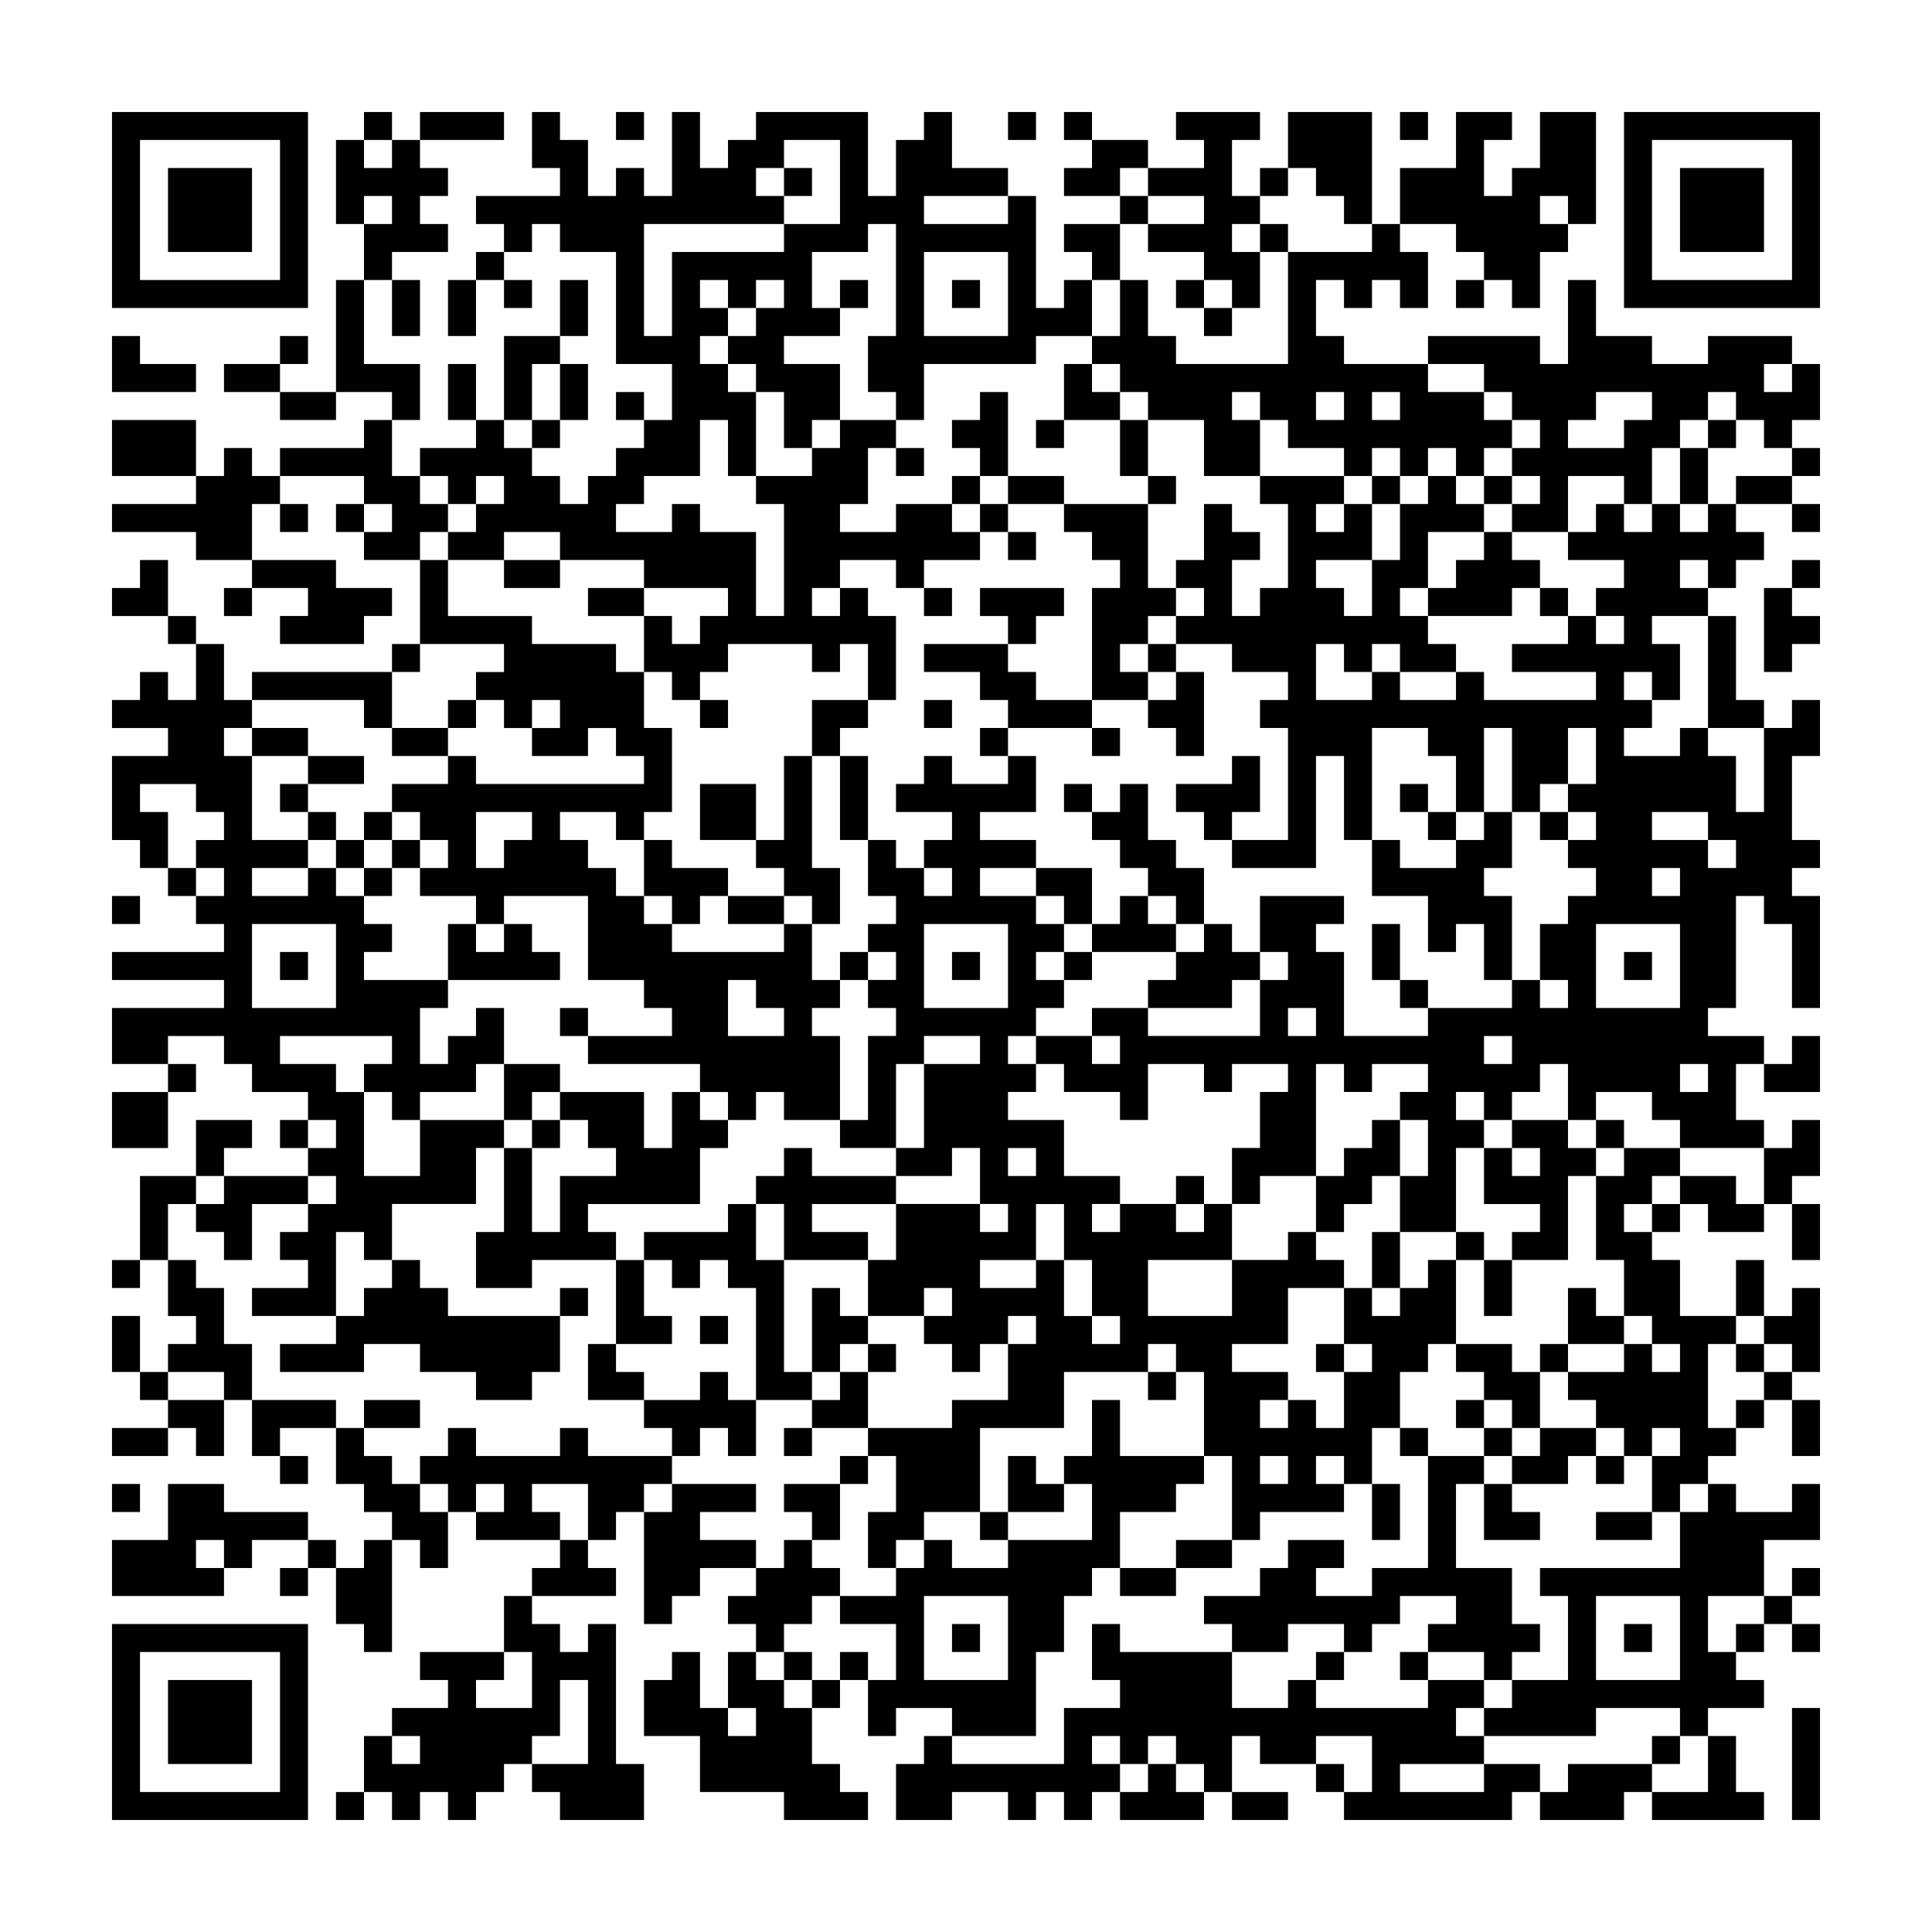 <svg xmlns="http://www.w3.org/2000/svg" viewBox="0 0 69 69"><path d="M4 4h7v7h-7zM13 4h1v1h-1zM15 4h3v1h-3zM19 4h1v1h1v2h1v-1h1v1h1v-3h1v2h1v-1h1v-1h4v3h1v-2h1v-1h1v2h2v1h-3v1h3v-1h1v4h1v-1h1v2h-2v1h-4v2h-1v-1h-1v-2h1v-4h-1v1h-2v2h1v1h-2v1h2v2h-1v1h-1v-2h-1v-1h-1v-1h1v-1h1v-1h-1v1h-1v-1h-1v1h1v1h-1v1h1v1h1v3h-1v-2h-1v2h-2v1h-1v1h2v-1h1v1h2v3h1v-4h-1v-1h2v-1h1v-1h2v1h-1v2h-1v1h2v-1h2v1h1v1h-2v1h-1v-1h-2v1h-1v1h1v-1h1v1h1v3h-1v-2h-1v1h-1v-1h-3v1h-1v1h-1v-1h-1v-2h1v1h1v-1h1v-1h-3v-1h-3v-1h-2v1h-2v-1h1v-1h1v-1h-1v1h-1v-1h-1v-1h2v-1h1v1h1v1h1v1h1v-1h1v-1h1v-1h1v-2h-2v-4h-2v-1h-1v1h-1v-1h-1v-1h3v-1h-1zM22 4h1v1h-1zM36 4h1v1h-1zM38 4h1v1h-1zM42 4h3v1h-1v2h1v1h-1v1h1v2h-1v-1h-1v-1h-2v-1h2v-1h-2v-1h2v-1h-1zM46 4h3v4h-1v-1h-1v-1h-1zM50 4h1v1h-1zM52 4h2v1h-1v2h1v-1h1v-2h2v4h-1v-1h-1v1h1v1h-1v2h-1v-1h-1v-1h-1v-1h-2v-2h2zM58 4h7v7h-7zM5 5v5h5v-5zM12 5h1v1h1v-1h1v1h1v1h-1v1h1v1h-2v1h-1v-2h1v-1h-1v1h-1zM28 5v1h-1v1h1v1h-5v4h1v-3h4v-1h2v-3zM39 5h2v1h-1v1h-2v-1h1zM59 5v5h5v-5zM6 6h3v3h-3zM28 6h1v1h-1zM45 6h1v1h-1zM60 6h3v3h-3zM40 7h1v1h-1zM38 8h2v2h-1v-1h-1zM45 8h1v1h-1zM49 8h1v1h1v2h-1v-1h-1v1h-1v-1h-1v2h1v1h3v1h2v1h1v1h-1v1h-1v-1h-1v1h-1v-1h-1v1h-1v-1h-2v-1h-1v-1h-1v1h1v2h-2v-2h-2v-1h-1v-1h-1v-1h1v-2h1v2h1v1h4v-4h3zM17 9h1v1h-1zM33 9v3h3v-3zM12 10h1v3h2v2h-1v-1h-2zM14 10h1v2h-1zM16 10h1v2h-1zM18 10h1v1h-1zM20 10h1v2h-1zM30 10h1v1h-1zM34 10h1v1h-1zM42 10h1v1h-1zM52 10h1v1h-1zM56 10h1v2h2v1h2v-1h3v1h-1v1h1v-1h1v2h-1v1h-1v-1h-1v-1h-1v1h-1v1h-1v2h-1v-1h-2v2h-2v-1h1v-1h-1v-1h1v-1h-1v-1h-1v-1h-2v-1h4v1h1zM43 11h1v1h-1zM4 12h1v1h2v1h-3zM10 12h1v1h-1zM18 12h2v1h-1v2h-1zM8 13h2v1h-2zM16 13h1v2h-1zM20 13h1v2h-1zM38 13h1v1h1v1h-2zM10 14h2v1h-2zM22 14h1v1h-1zM35 14h1v3h-1v-1h-1v-1h1zM47 14v1h1v-1zM49 14v1h1v-1zM57 14v1h-1v1h2v-1h1v-1zM4 15h3v2h-3zM13 15h1v2h1v1h1v1h-1v1h-2v-1h1v-1h-1v-1h-3v-1h3zM19 15h1v1h-1zM37 15h1v1h-1zM40 15h1v2h-1zM61 15h1v1h-1zM8 16h1v1h1v1h-1v2h-2v-1h-3v-1h3v-1h1zM32 16h1v1h-1zM60 16h1v2h-1zM64 16h1v1h-1zM34 17h1v1h-1zM36 17h2v1h-2zM41 17h1v1h-1zM45 17h3v1h-1v1h1v-1h1v2h-2v1h1v1h1v-2h1v-2h1v-1h1v1h1v1h-2v2h-1v1h1v1h1v1h-2v-1h-1v1h-1v-1h-1v2h2v-1h1v1h2v-1h1v1h4v-1h-3v-1h2v-1h1v1h1v-1h-1v-1h1v-1h-2v-1h1v-1h1v1h1v-1h1v1h1v-1h1v1h1v1h-1v1h-1v-1h-1v1h1v1h-2v1h1v2h-1v-1h-1v1h1v1h-1v1h2v-1h1v1h1v2h1v-3h1v-1h1v2h-1v3h1v1h-1v1h1v4h-1v-3h-1v-1h-1v4h-1v1h2v1h-1v2h1v1h-3v-1h-1v-1h-2v1h-1v-2h-1v1h-1v1h-1v-1h-1v1h1v1h-1v3h-2v-2h1v-2h-1v-1h1v-1h-2v1h-1v-1h-1v4h-2v1h-1v-2h1v-2h1v-1h-2v1h-1v-1h-2v2h-1v-1h-2v-1h-1v-1h2v1h1v-1h-1v-1h2v1h4v-2h1v-1h-1v-2h3v1h-1v1h1v3h3v-1h3v-1h1v1h1v-1h-1v-2h1v-1h1v-1h-1v-1h1v-1h-1v-1h1v-2h-1v2h-1v1h-1v-3h-1v3h-1v-2h-1v-1h-2v4h-1v-3h-1v4h-3v-1h2v-4h-1v-1h1v-1h-2v-1h-2v-1h1v-1h-1v-1h1v-2h1v1h1v1h-1v2h1v-1h1v-3h-1zM49 17h1v1h-1zM53 17h1v1h-1zM62 17h2v1h-2zM10 18h1v1h-1zM12 18h1v1h-1zM35 18h1v1h-1zM38 18h3v3h1v1h-1v1h-1v1h1v1h-2v-4h1v-1h-1v-1h-1zM64 18h1v1h-1zM36 19h1v1h-1zM53 19h1v1h1v1h-1v1h-3v-1h1v-1h1zM5 20h1v2h-2v-1h1zM9 20h3v1h2v1h-1v1h-3v-1h1v-1h-2zM15 20h1v2h3v1h3v1h1v2h1v3h-1v1h-1v-1h-2v1h1v1h1v1h1v1h1v1h4v-1h1v2h1v1h-1v1h1v3h-2v-1h-1v1h-1v-1h-1v-1h-4v-1h3v-1h-1v-1h-2v-3h-3v1h-1v-1h-2v-1h1v-1h-1v-1h-1v-1h2v-1h1v1h6v-1h-1v-1h-1v1h-2v-1h1v-1h-1v1h-1v-1h-1v-1h1v-1h-3zM18 20h2v1h-2zM64 20h1v1h-1zM8 21h1v1h-1zM21 21h2v1h-2zM33 21h1v1h-1zM35 21h3v1h-1v1h-1v-1h-1zM55 21h1v1h-1zM63 21h1v1h1v1h-1v1h-1zM6 22h1v1h-1zM61 22h1v3h1v1h-2zM7 23h1v2h1v1h-1v1h1v3h2v1h-2v1h2v-1h1v1h1v1h1v1h-1v1h3v1h-1v2h1v-1h1v-1h1v2h-1v1h-2v1h-1v-1h-1v-1h1v-1h-4v1h2v1h1v3h2v-2h3v1h-1v2h-3v2h-1v-1h-1v3h-3v-1h2v-1h-1v-1h1v-1h1v-1h-1v-1h1v-1h-1v-1h-2v-1h-1v-1h-2v1h-2v-2h4v-1h-4v-1h4v-1h-1v-1h1v-1h-1v-1h1v-1h-1v-1h-2v1h1v2h-1v-1h-1v-3h2v-1h-2v-1h1v-1h1v1h1zM14 23h1v1h-1zM33 23h3v1h1v1h2v1h-3v-1h-1v-1h-2zM41 23h1v1h-1zM9 24h5v2h-1v-1h-4zM42 24h1v3h-1v-1h-1v-1h1zM16 25h1v1h-1zM25 25h1v1h-1zM29 25h2v1h-1v1h-1zM33 25h1v1h-1zM9 26h2v1h-2zM14 26h2v1h-2zM35 26h1v1h-1zM39 26h1v1h-1zM11 27h2v1h-2zM28 27h1v4h1v2h-1v-1h-1v-1h-1v-1h1zM30 27h1v3h-1zM33 27h1v1h2v-1h1v2h-2v1h2v1h-2v1h2v1h1v1h-1v1h1v1h-1v1h-1v1h1v1h-1v1h2v2h2v1h-1v1h1v-1h2v1h1v-1h1v2h-3v2h3v-2h2v-1h1v1h1v1h-2v2h-2v1h2v1h-1v1h1v-1h1v1h1v-2h1v-1h-1v-2h1v1h1v-1h1v-1h1v3h-1v1h-1v2h-1v2h-1v-1h-1v1h1v1h-3v1h-1v-3h-1v-3h-1v-1h-1v1h-3v2h-3v3h-2v1h-1v1h-1v-2h1v-2h-1v-1h3v-1h2v-2h1v-1h-1v1h-1v1h-1v-1h-1v-1h1v-1h-1v1h-2v-2h1v-2h3v1h1v-1h-1v-2h-1v1h-2v-1h1v-3h2v-1h-2v1h-1v3h-2v-1h1v-3h1v-1h-1v-1h1v-1h-1v-1h1v-1h-1v-2h1v1h1v1h1v-1h-1v-1h1v-1h-2v-1h1zM44 27h1v2h-1v1h-1v-1h-1v-1h2zM10 28h1v1h-1zM25 28h2v2h-2zM38 28h1v1h-1zM40 28h1v2h1v1h1v2h-1v-1h-1v-1h-1v-1h-1v-1h1zM50 28h1v1h-1zM11 29h1v1h-1zM13 29h1v1h-1zM17 29v2h1v-1h1v-1zM51 29h1v1h-1zM53 29h1v2h-1v1h1v3h-1v-2h-1v1h-1v-2h-2v-2h1v1h2v-1h1zM55 29h1v1h-1zM59 29v1h2v1h1v-1h-1v-1zM12 30h1v1h-1zM14 30h1v1h-1zM23 30h1v1h2v1h-1v1h-1v-1h-1zM6 31h1v1h-1zM13 31h1v1h-1zM37 31h2v2h-1v-1h-1zM59 31v1h1v-1zM4 32h1v1h-1zM26 32h2v1h-2zM40 32h1v1h1v1h-3v-1h1zM9 33v3h3v-3zM16 33h1v1h1v-1h1v1h1v1h-4zM33 33v3h3v-3zM43 33h1v1h1v1h-1v1h-3v-1h1v-1h1zM49 33h1v2h-1zM57 33v3h3v-3zM10 34h1v1h-1zM30 34h1v1h-1zM34 34h1v1h-1zM38 34h1v1h-1zM58 34h1v1h-1zM26 35v2h2v-1h-1v-1zM50 35h1v1h-1zM20 36h1v1h-1zM46 36v1h1v-1zM53 37v1h1v-1zM64 37h1v2h-2v-1h1zM6 38h1v1h-1zM18 38h2v1h-1v1h-1zM60 38v1h1v-1zM4 39h2v2h-2zM20 39h3v2h1v-2h1v1h1v1h-1v2h-4v1h1v1h-3v1h-2v-2h1v-3h1v3h1v-2h2v-1h-1v-1h-1zM7 40h2v1h-1v1h-1zM10 40h1v1h-1zM19 40h1v1h-1zM49 40h1v2h-1v1h-1v1h-1v-2h1v-1h1zM54 40h2v1h1v1h-1v3h-2v-1h1v-1h-2v-2h1v1h1v-1h-1zM57 40h1v1h-1zM64 40h1v2h-1v1h-1v-2h1zM28 41h1v1h3v1h-3v1h2v1h-3v-2h-1v-1h1zM36 41v1h1v-1zM58 41h2v1h-1v1h-1v1h1v1h1v2h2v1h-1v3h1v1h-1v1h-1v1h-1v-2h1v-1h-1v1h-1v-1h-1v-1h-1v-1h2v-1h1v1h1v-1h-1v-1h-1v-2h-1v-3h1zM5 42h2v1h-1v2h-1zM8 42h3v1h-2v2h-1v-1h-1v-1h1zM42 42h1v1h-1zM60 42h2v1h1v1h-2v-1h-1zM26 43h1v2h1v4h1v1h-2v-4h-1v-1h-1v1h-1v-1h-1v-1h3zM37 43v2h-2v1h2v-1h1v2h1v1h1v-1h-1v-2h-1v-2zM59 43h1v1h-1zM64 43h1v2h-1zM49 44h1v2h-1zM52 44h1v1h-1zM4 45h1v1h-1zM6 45h1v1h1v2h1v2h-1v-1h-2v-1h1v-1h-1zM14 45h1v1h1v1h4v2h-1v1h-2v-1h-2v-1h-2v1h-3v-1h2v-1h1v-1h1zM22 45h1v2h1v1h-2zM53 45h1v2h-1zM62 45h1v2h-1zM20 46h1v1h-1zM29 46h1v1h1v1h-1v1h-1zM56 46h1v1h1v1h-2zM64 46h1v3h-1v-1h-1v-1h1zM4 47h1v2h-1zM25 47h1v1h-1zM21 48h1v1h1v1h-2zM31 48h1v1h-1zM47 48h1v1h-1zM52 48h2v1h1v2h-1v-1h-1v-1h-1zM55 48h1v1h-1zM62 48h1v1h-1zM5 49h1v1h-1zM25 49h1v1h1v2h-1v-1h-1v1h-1v-1h-1v-1h2zM30 49h1v2h-2v-1h1zM41 49h1v1h-1zM63 49h1v1h-1zM6 50h2v2h-1v-1h-1zM9 50h3v1h-2v1h-1zM13 50h2v1h-2zM39 50h1v2h3v1h-1v1h-2v2h-1v1h-1v2h-1v3h-3v-1h-2v1h-1v-2h1v-2h-2v-1h2v-1h1v-1h1v1h2v-1h3v-2h-1v-1h1zM52 50h1v1h-1zM62 50h1v1h-1zM64 50h1v2h-1zM4 51h2v1h-2zM12 51h1v1h1v1h1v1h1v2h-1v-1h-1v-1h-1v-1h-1zM16 51h1v1h3v-1h1v1h3v1h-1v1h-1v1h-1v-2h-2v1h1v1h-3v-1h1v-1h-1v1h-1v-1h-1v-1h1zM28 51h1v1h-1zM50 51h1v1h-1zM53 51h1v1h-1zM55 51h2v1h-1v1h-2v-1h1zM10 52h1v1h-1zM30 52h1v1h-1zM36 52h1v1h1v1h-2zM45 52v1h1v-1zM51 52h2v1h-1v3h2v2h1v1h-1v1h-1v-1h-2v-1h1v-1h-2v1h-1v1h-1v-1h-2v1h-2v-1h-1v-1h2v-1h1v-1h2v1h-1v1h2v-1h2zM57 52h1v1h-1zM4 53h1v1h-1zM6 53h2v1h3v1h-2v1h-1v-1h-1v1h1v1h-4v-2h2zM24 53h3v1h-2v1h2v1h-2v1h-1v1h-1v-4h1zM28 53h2v2h-1v-1h-1zM49 53h1v2h-1zM53 53h1v1h1v1h-2zM61 53h1v1h2v-1h1v2h-2v2h-2v2h1v1h1v1h-2v1h-1v-1h-3v1h-4v-1h1v-1h2v-3h-1v-1h5v-2h1zM35 54h1v1h-1zM57 54h2v1h-2zM11 55h1v1h-1zM13 55h1v4h-1v-1h-1v-2h1zM20 55h1v1h1v1h-3v-1h1zM28 55h1v1h1v1h-1v1h-1v1h-1v-1h-1v-1h1v-1h1zM42 55h2v1h-2zM10 56h1v1h-1zM40 56h2v1h-2zM64 56h1v1h-1zM18 57h1v1h1v1h1v-1h1v5h1v2h-3v-1h-1v-1h2v-3h-1v2h-1v1h-1v1h-1v1h-1v-1h-1v1h-1v-1h-1v-2h1v1h1v-1h-1v-1h2v-1h-1v-1h3v1h-1v1h2v-2h-1zM33 57v3h3v-3zM57 57v3h3v-3zM63 57h1v1h-1zM4 58h7v7h-7zM34 58h1v1h-1zM39 58h1v1h4v2h2v-1h1v1h4v-1h2v1h-1v1h1v1h-3v1h3v-1h2v1h-1v1h-6v-1h1v-2h-2v1h-2v-1h-1v2h-1v-1h-1v-1h-1v1h-1v-1h-1v1h1v1h-1v1h-1v-1h-1v1h-1v-1h-2v1h-2v-2h1v-1h1v1h4v-2h2v-1h-1zM58 58h1v1h-1zM62 58h1v1h-1zM64 58h1v1h-1zM5 59v5h5v-5zM24 59h1v2h1v1h1v-1h-1v-2h1v1h1v1h1v2h1v1h1v1h-3v-1h-3v-2h-2v-2h1zM28 59h1v1h-1zM30 59h1v1h-1zM47 59h1v1h-1zM50 59h1v1h-1zM6 60h3v3h-3zM29 60h1v1h-1zM64 61h1v4h-1zM59 62h1v1h-1zM61 62h1v2h1v1h-4v-1h2zM41 63h1v1h1v1h-3v-1h1zM47 63h1v1h-1zM56 63h3v1h-1v1h-3v-1h1zM12 64h1v1h-1zM44 64h2v1h-2z"/></svg>